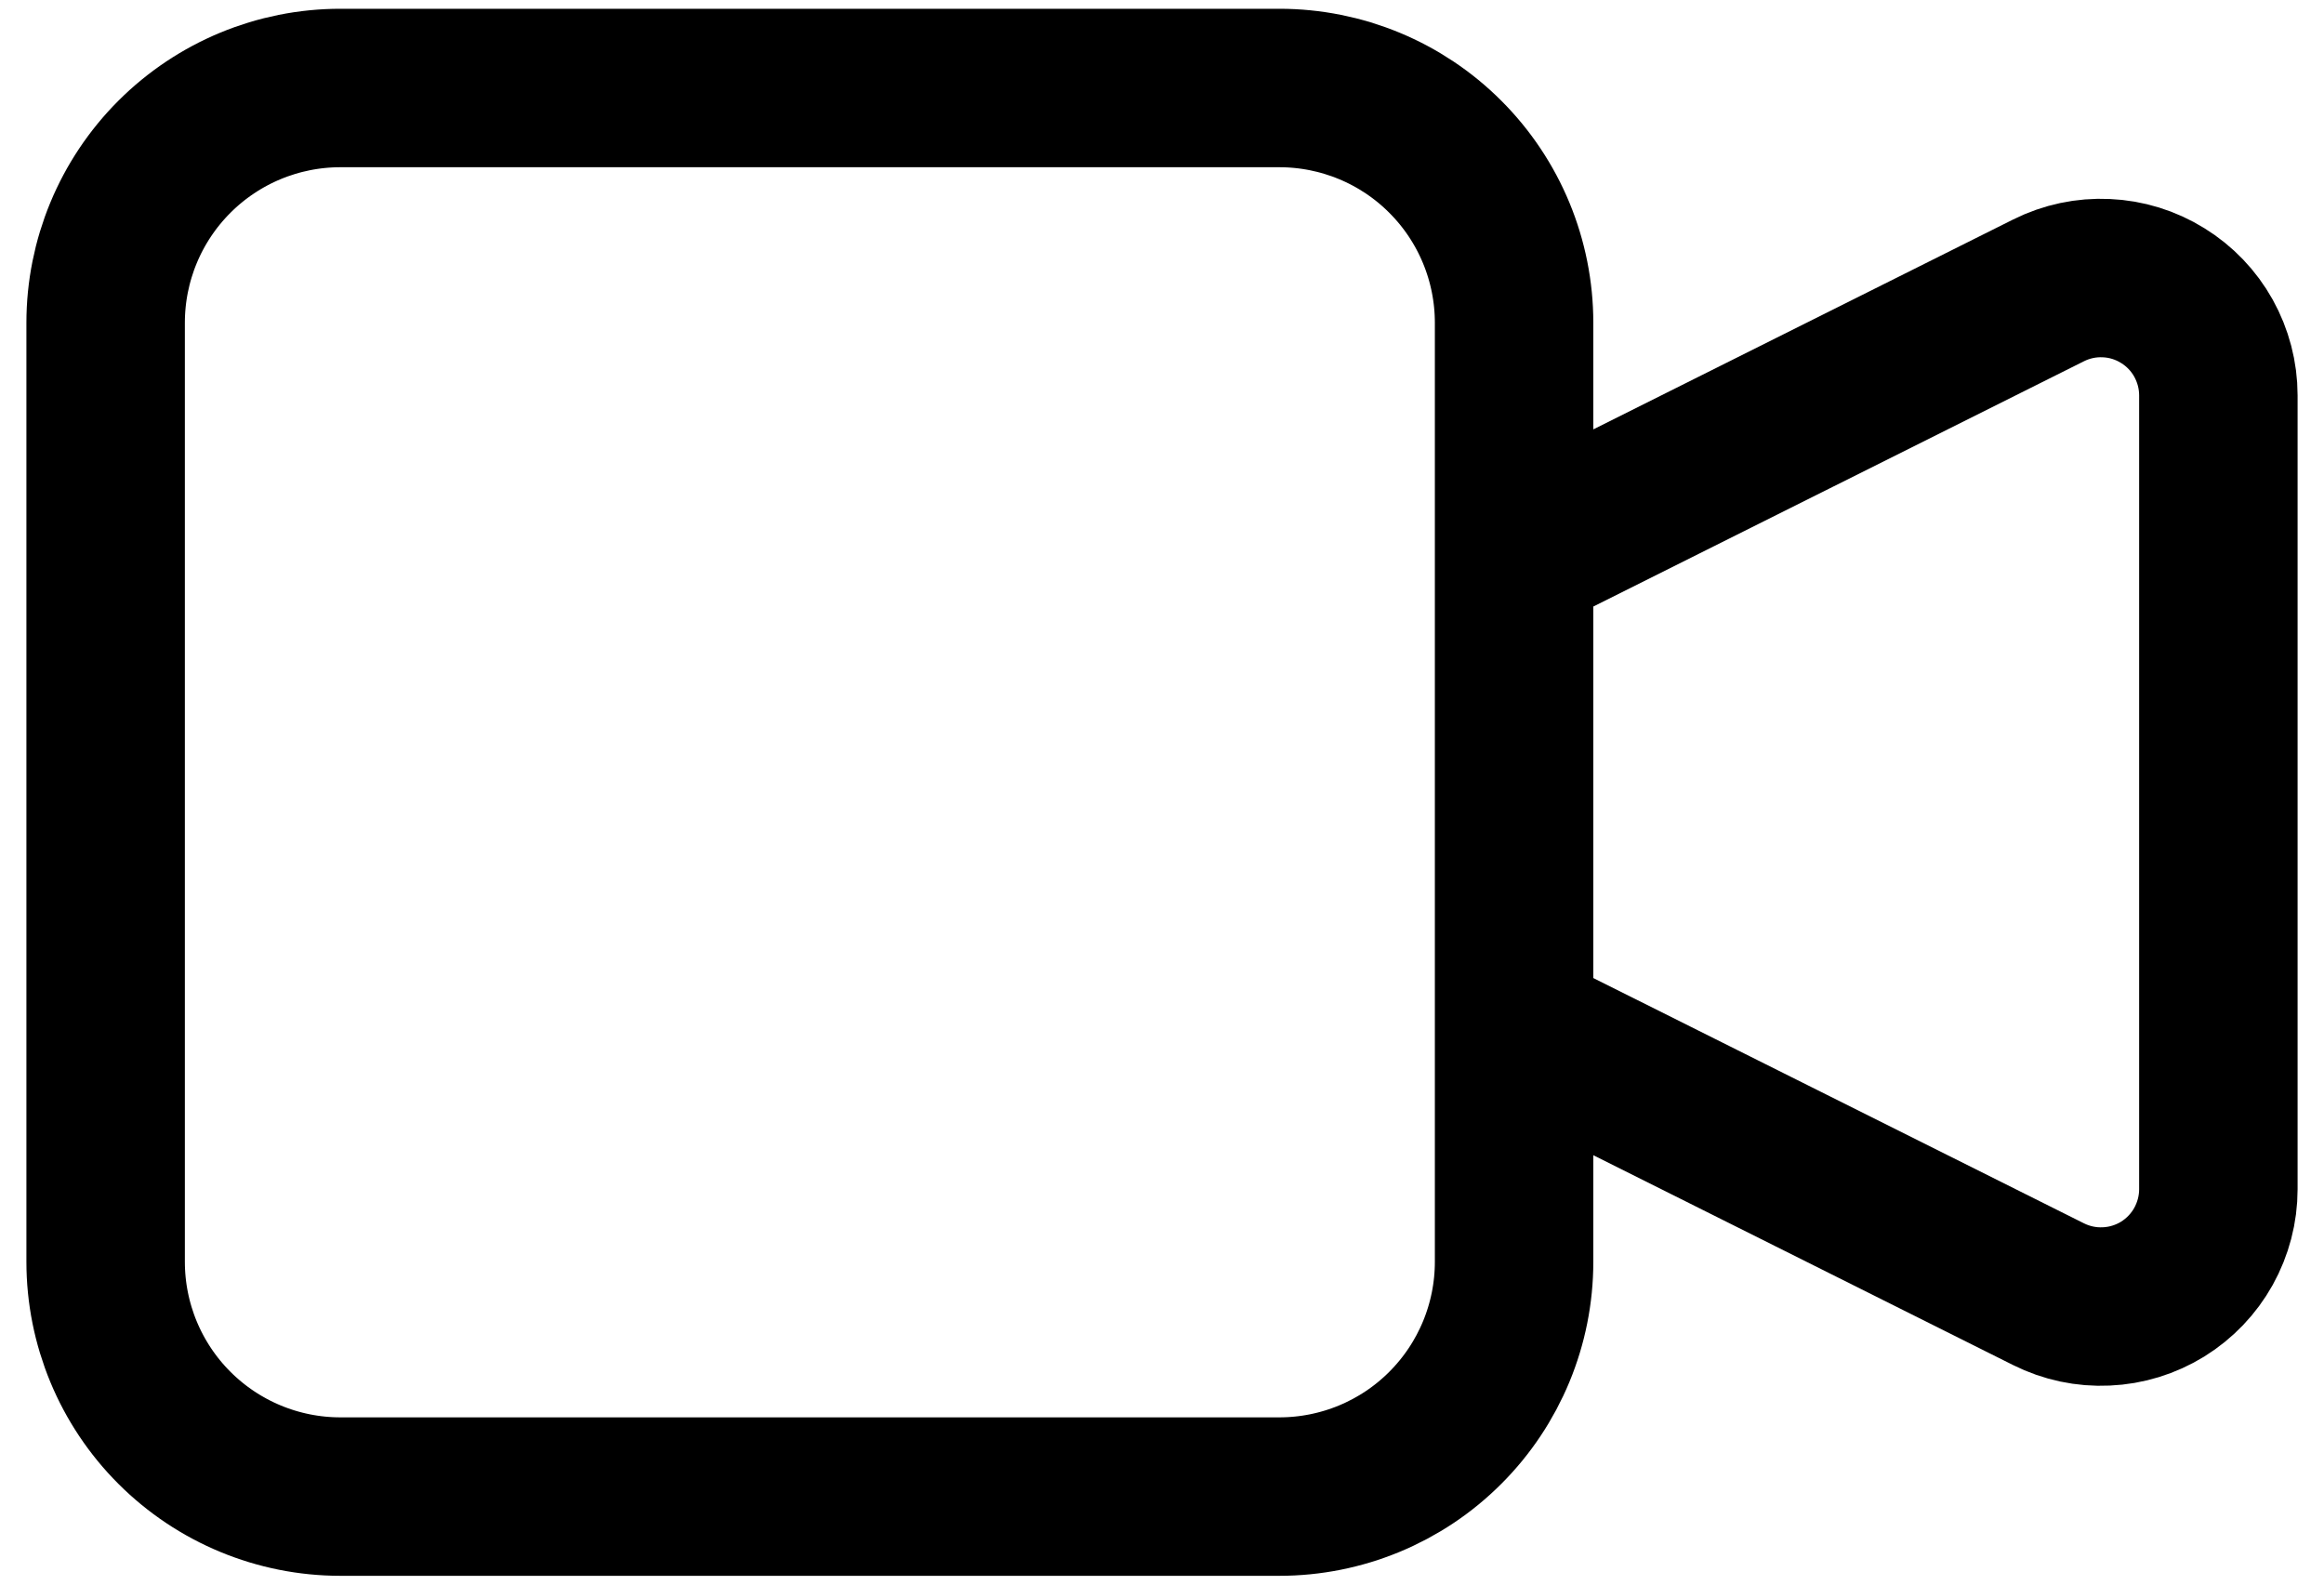 <svg width="22" height="15" viewBox="0 0 22 15" fill="none" xmlns="http://www.w3.org/2000/svg">
<path d="M14.333 5.278L19.392 2.749C19.562 2.664 19.75 2.624 19.939 2.633C20.128 2.641 20.312 2.698 20.473 2.798C20.634 2.897 20.767 3.036 20.859 3.201C20.951 3.367 21 3.553 21 3.742V11.258C21 11.447 20.951 11.633 20.859 11.799C20.767 11.964 20.634 12.103 20.473 12.203C20.312 12.302 20.128 12.359 19.939 12.367C19.75 12.376 19.562 12.336 19.392 12.251L14.333 9.722V5.278ZM1 3.056C1 2.466 1.234 1.901 1.651 1.484C2.068 1.067 2.633 0.833 3.222 0.833H12.111C12.7 0.833 13.266 1.067 13.682 1.484C14.099 1.901 14.333 2.466 14.333 3.056V11.944C14.333 12.534 14.099 13.099 13.682 13.516C13.266 13.933 12.7 14.167 12.111 14.167H3.222C2.633 14.167 2.068 13.933 1.651 13.516C1.234 13.099 1 12.534 1 11.944V3.056Z" stroke="black" stroke-width="1.5" stroke-linecap="round" stroke-linejoin="round"/>
</svg>
